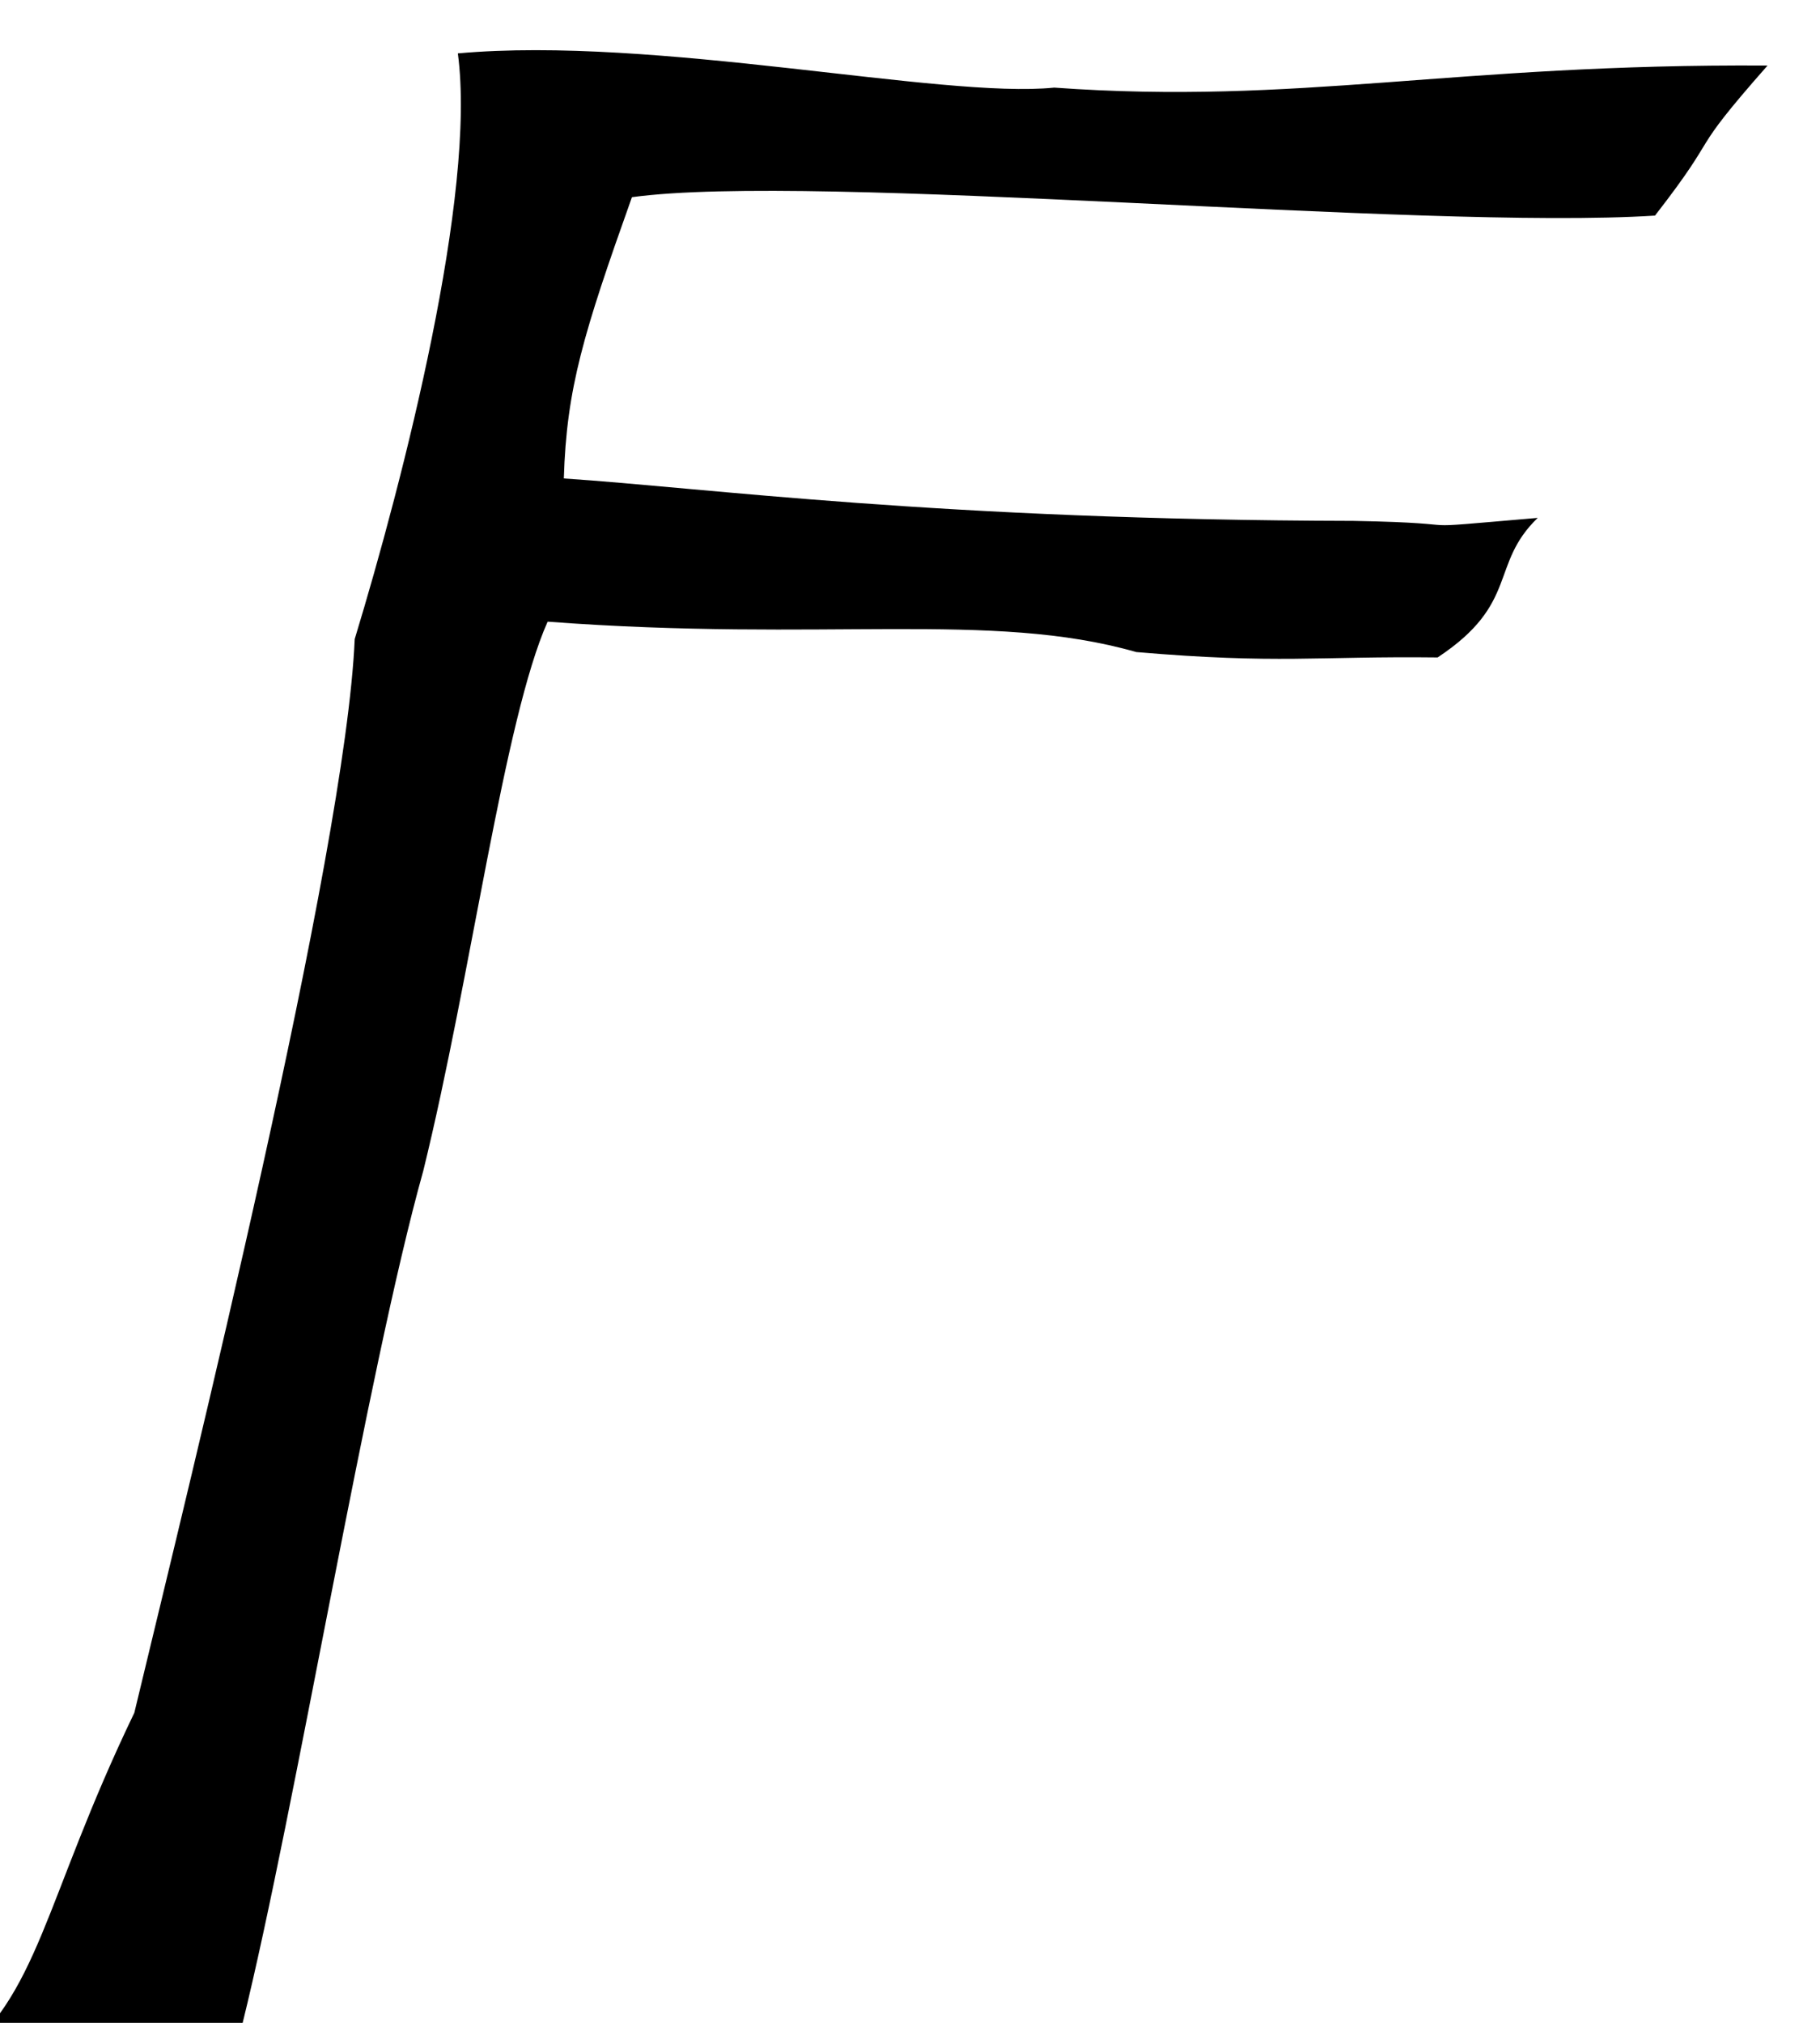 <svg width="180" height="200"><path d="
m 24,200 c 5.215,-21.149 12.295,-64.351 17.862,-84.237 4.75,-19.301 7.986,-44.63 12.3,-54.298 27.379,2.058 43.844,-1.107 58.214,3.004 14.099,1.202 17.812,0.393 29.807,0.533 8.102,-5.356 5.109,-9.173 9.901,-13.798 -14.676,1.258 -4.888,0.543 -18.24,0.297 -41.099,-0.092 -63.758,-3.244 -78.08,-4.195 0.268,-8.92 1.94,-14.347 6.734,-27.808 18.009,-2.483 78.168,3.294 101.184,1.818 6.845,-8.809 2.864,-5.459 11.129,-14.833 -30.983,-0.204 -46.34,3.926 -70.546,2.18 -11.157,1.128 -39.42,-5.155 -58.983,-3.384 1.853,13.88 -5.361,42.003 -10.201,57.91 -0.902,21.186 -16.177,82.757 -21.795,106.154 -9.061,18.83 -9.305,27.912 -17.988,34.543 18.119,-1.192 17.15,-2.785 28.703,-3.887 z 
"
style="fill:black"
/>
</svg>